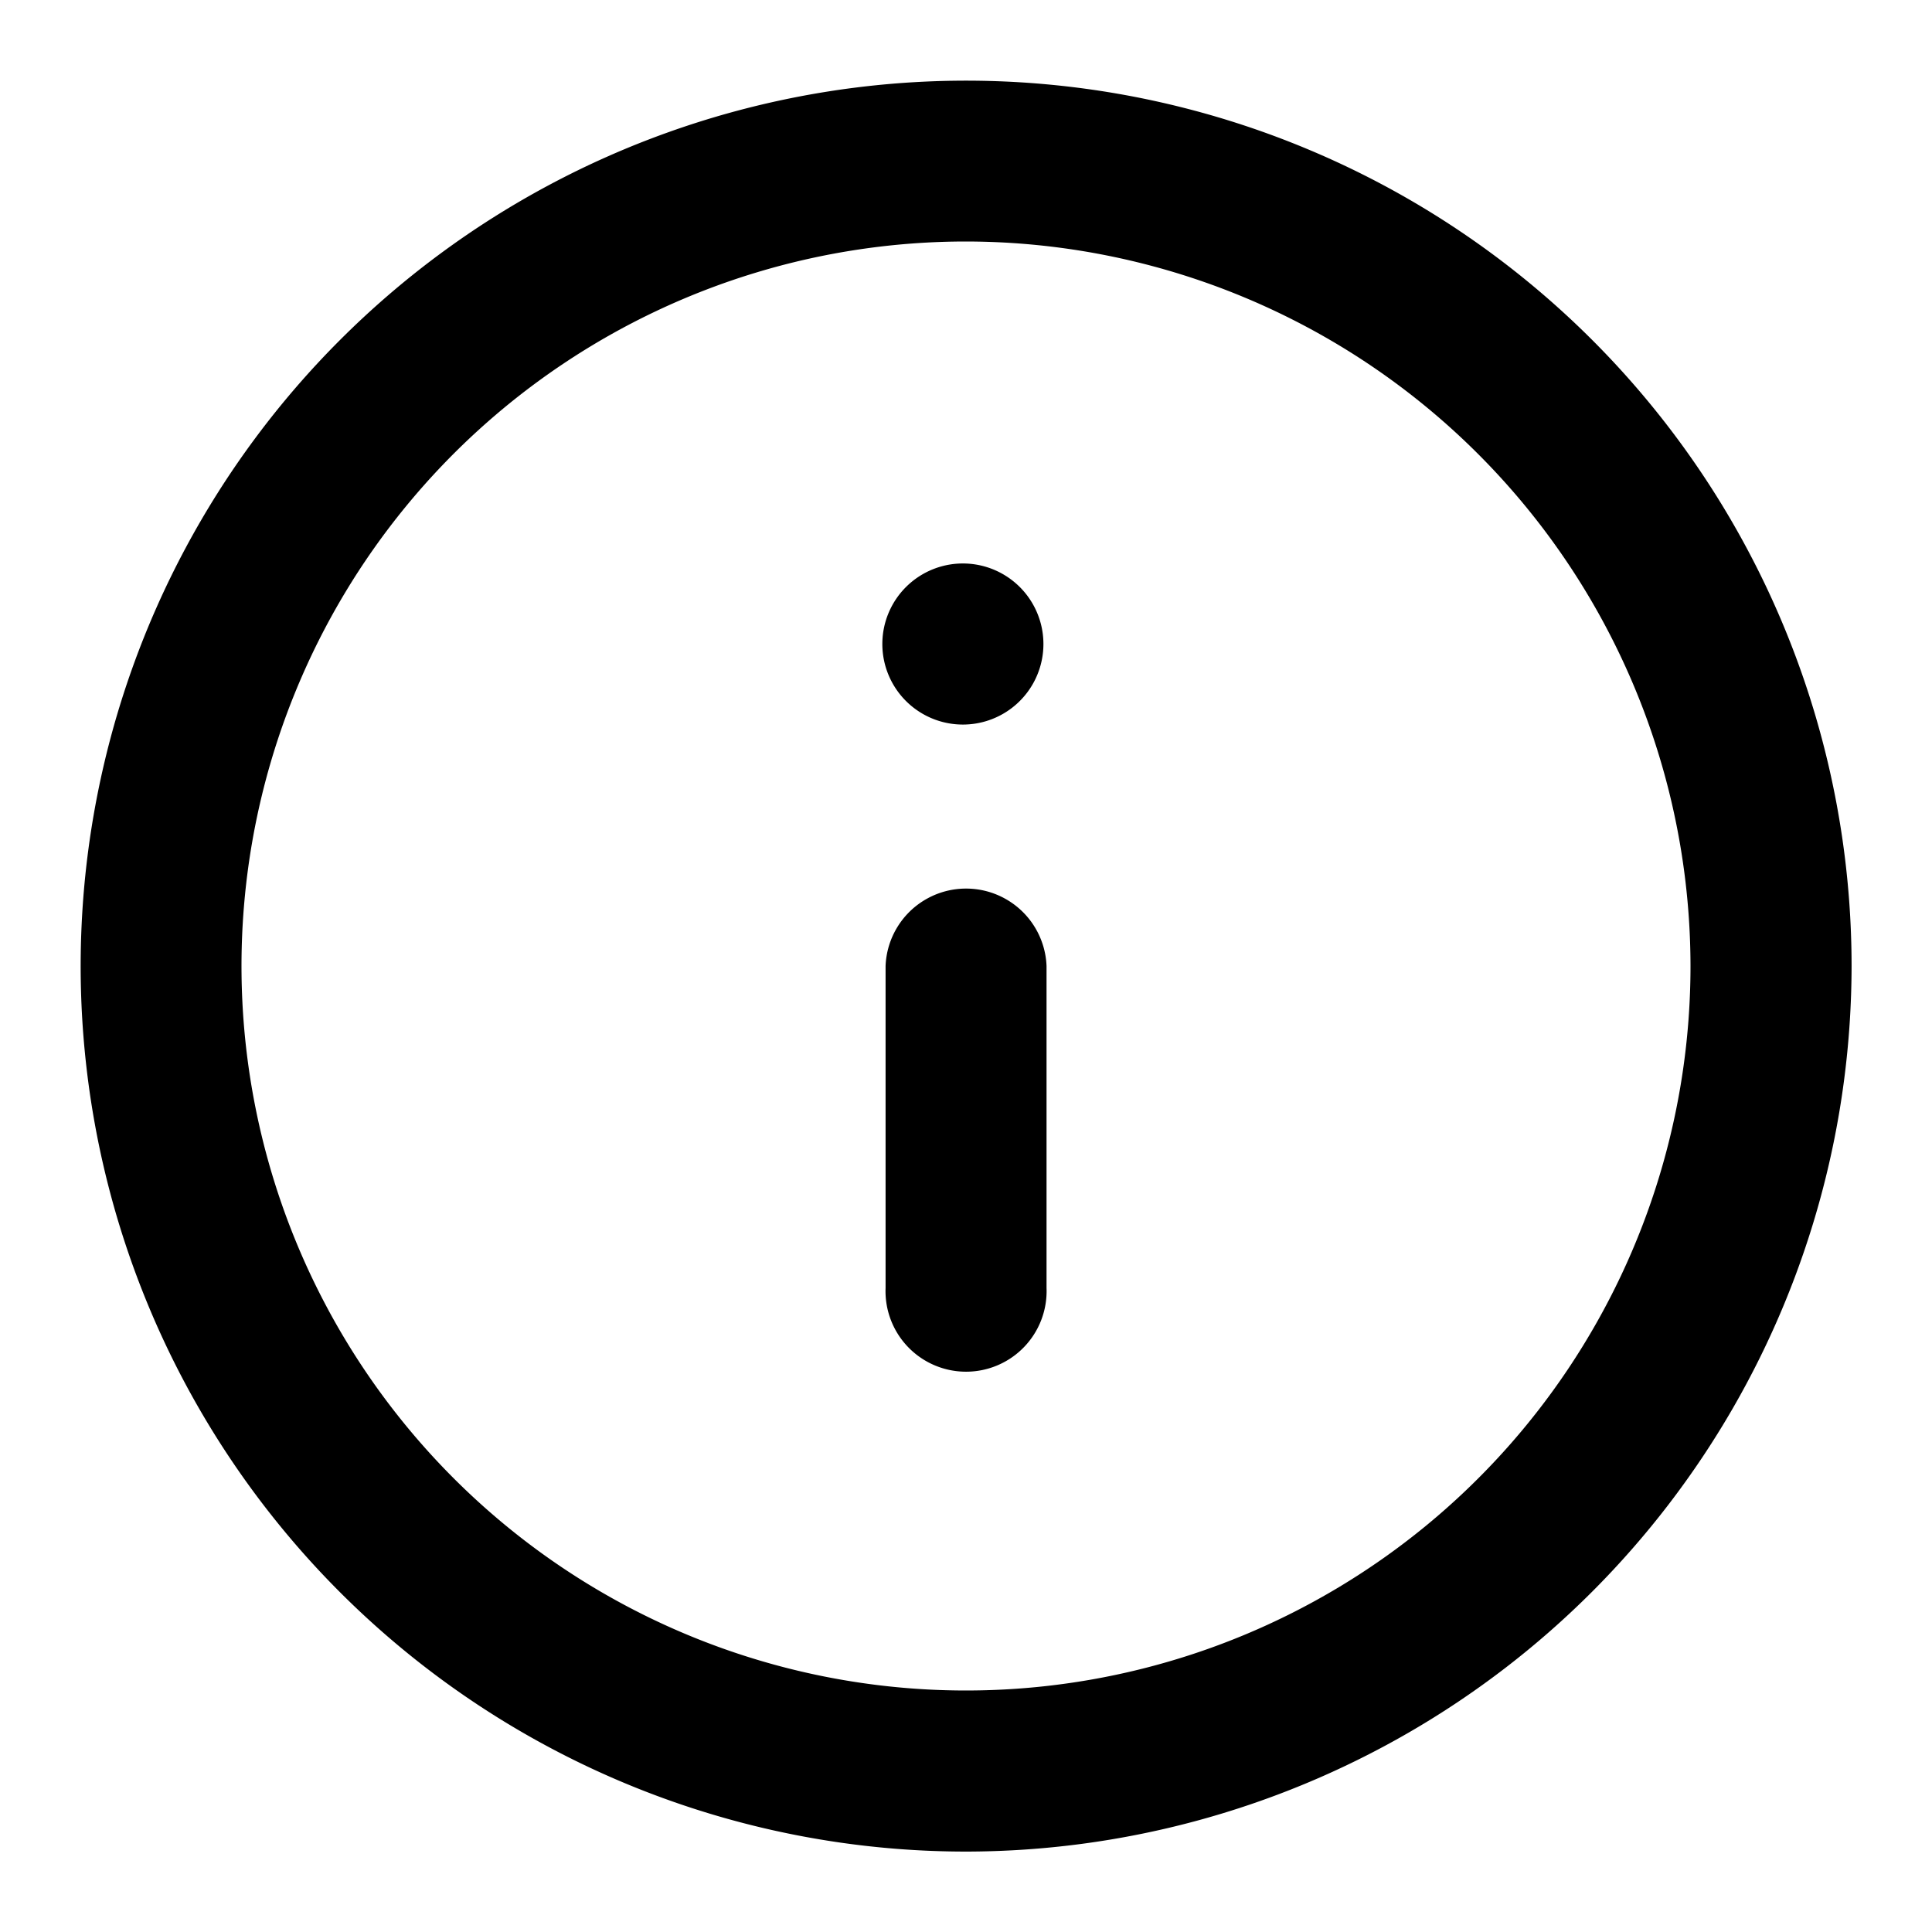 <svg xmlns="http://www.w3.org/2000/svg" width="100%" height="100%" fill="currentColor" class="s-icon s-icon-icon-info" viewBox="0 0 16 16">
  <path d="M8 15.334A7.333 7.333 0 1 1 15.334 8 7.342 7.342 0 0 1 8 15.334ZM8 2a6 6 0 1 0 6 6 6.007 6.007 0 0 0-6-6Zm.667 8.667V8a.667.667 0 0 0-1.333 0v2.667a.667.667 0 1 0 1.333 0ZM8 6a.667.667 0 1 1 0-1.333A.667.667 0 0 1 8 6Zm0-1v.334V5Z"/>
</svg>